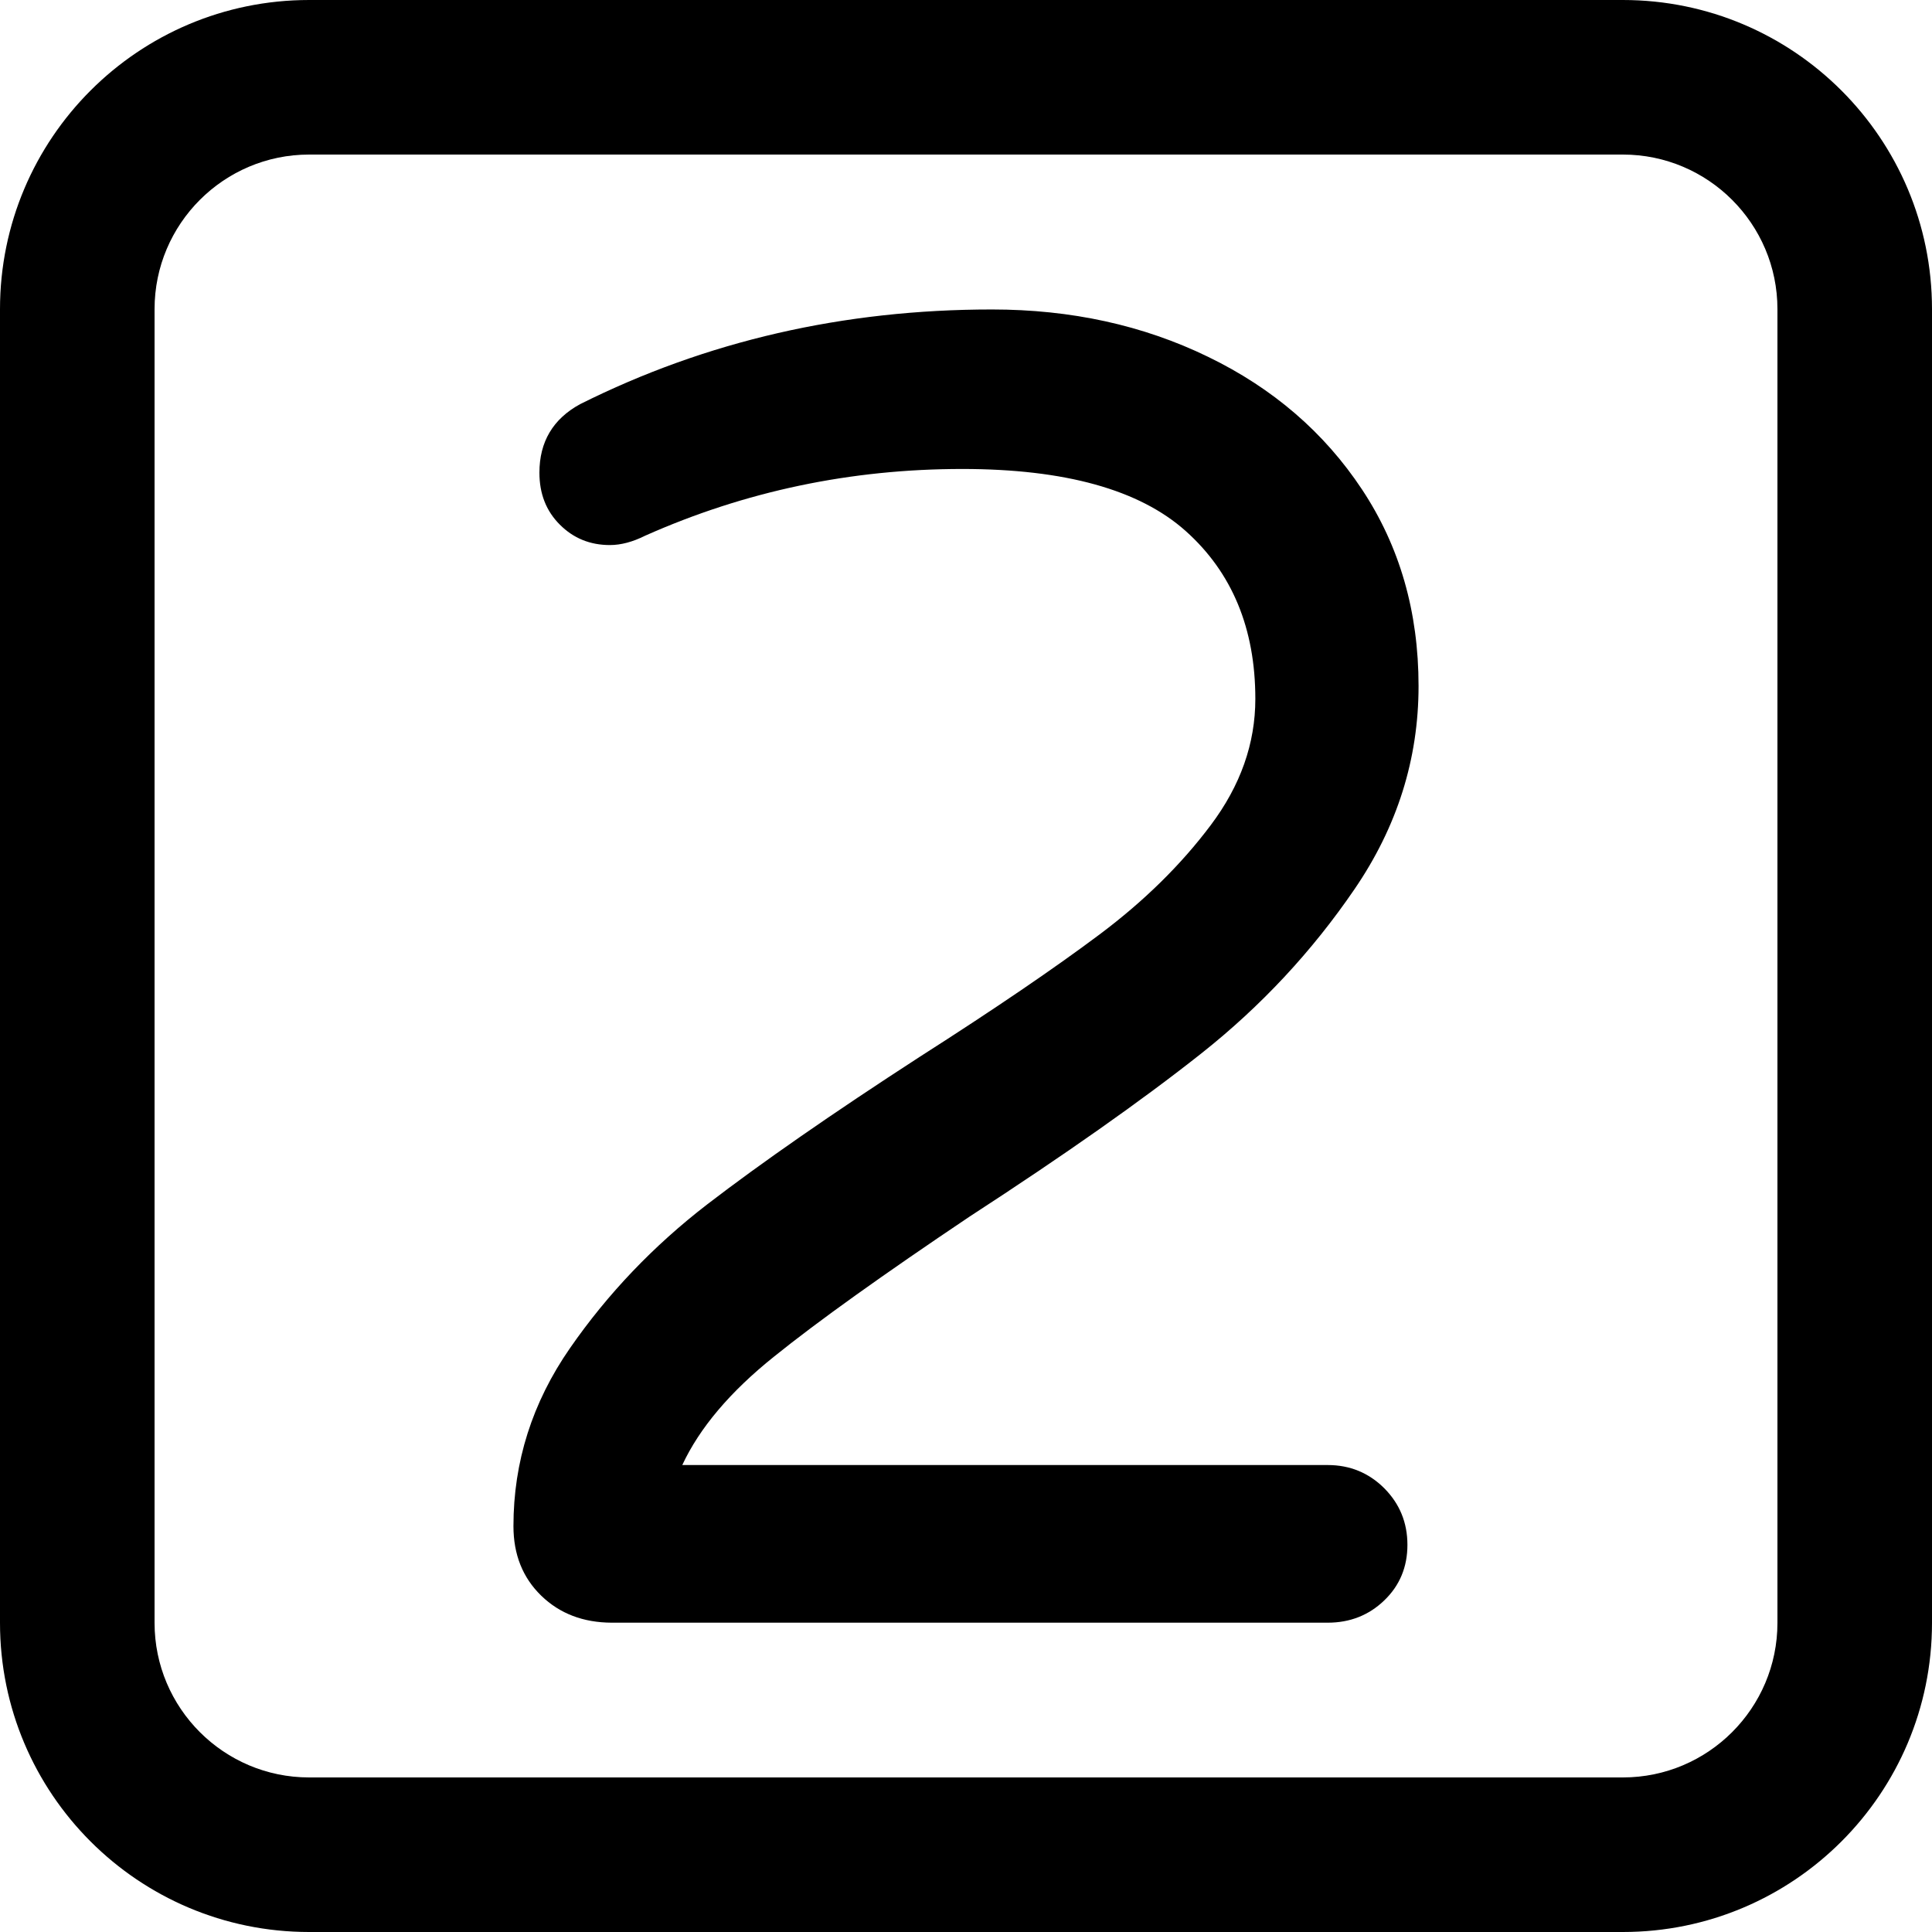 <?xml version="1.0" encoding="utf-8"?>
<!-- Generator: Adobe Illustrator 15.1.0, SVG Export Plug-In . SVG Version: 6.00 Build 0)  -->
<!DOCTYPE svg PUBLIC "-//W3C//DTD SVG 1.0//EN" "http://www.w3.org/TR/2001/REC-SVG-20010904/DTD/svg10.dtd">
<svg version="1.0" id="Layer_1" xmlns="http://www.w3.org/2000/svg" xmlns:xlink="http://www.w3.org/1999/xlink" x="0px" y="0px"
	 width="50px" height="50px" viewBox="0 0 50 50" enable-background="new 0 0 50 50" xml:space="preserve">
<g>
	<path d="M42,4c2.206,0,4,1.794,4,4v34c0,2.207-1.794,4-4,4H8c-2.206,0-4-1.793-4-4V8c0-2.206,1.794-4,4-4H42 M42,0H8
		C3.582,0,0,3.582,0,8v34c0,4.418,3.582,8,8,8h34c4.418,0,8-3.582,8-8V8C50,3.582,46.418,0,42,0L42,0z"/>
	<g>
		<path d="M14.008,41.297c-0.479-0.465-0.72-1.064-0.72-1.801c0-1.664,0.487-3.199,1.464-4.607c0.976-1.408,2.16-2.648,3.552-3.721
			c1.393-1.07,3.224-2.344,5.496-3.816c1.952-1.246,3.504-2.305,4.656-3.168s2.112-1.807,2.88-2.832
			c0.768-1.023,1.152-2.111,1.152-3.264c0-1.822-0.601-3.271-1.801-4.344c-1.199-1.072-3.128-1.607-5.783-1.607
			c-2.88,0-5.616,0.574-8.208,1.727c-0.32,0.16-0.624,0.242-0.912,0.242c-0.513,0-0.944-0.176-1.296-0.529
			c-0.353-0.352-0.528-0.799-0.528-1.344c0-0.799,0.352-1.393,1.056-1.775c3.265-1.633,6.816-2.449,10.656-2.449
			c2.048,0,3.912,0.408,5.592,1.225c1.681,0.814,3.008,1.959,3.984,3.432c0.976,1.473,1.464,3.168,1.464,5.088
			c0,1.889-0.552,3.641-1.656,5.256c-1.104,1.617-2.424,3.031-3.96,4.248s-3.536,2.625-6,4.225c-2.24,1.504-3.929,2.711-5.063,3.625
			c-1.137,0.91-1.929,1.848-2.376,2.807H34.36c0.575,0,1.063,0.201,1.464,0.6c0.399,0.402,0.6,0.889,0.6,1.465
			c0,0.574-0.2,1.055-0.6,1.439c-0.4,0.385-0.889,0.576-1.464,0.576H15.832C15.096,41.992,14.488,41.762,14.008,41.297z"/>
	</g>
</g>
</svg>
